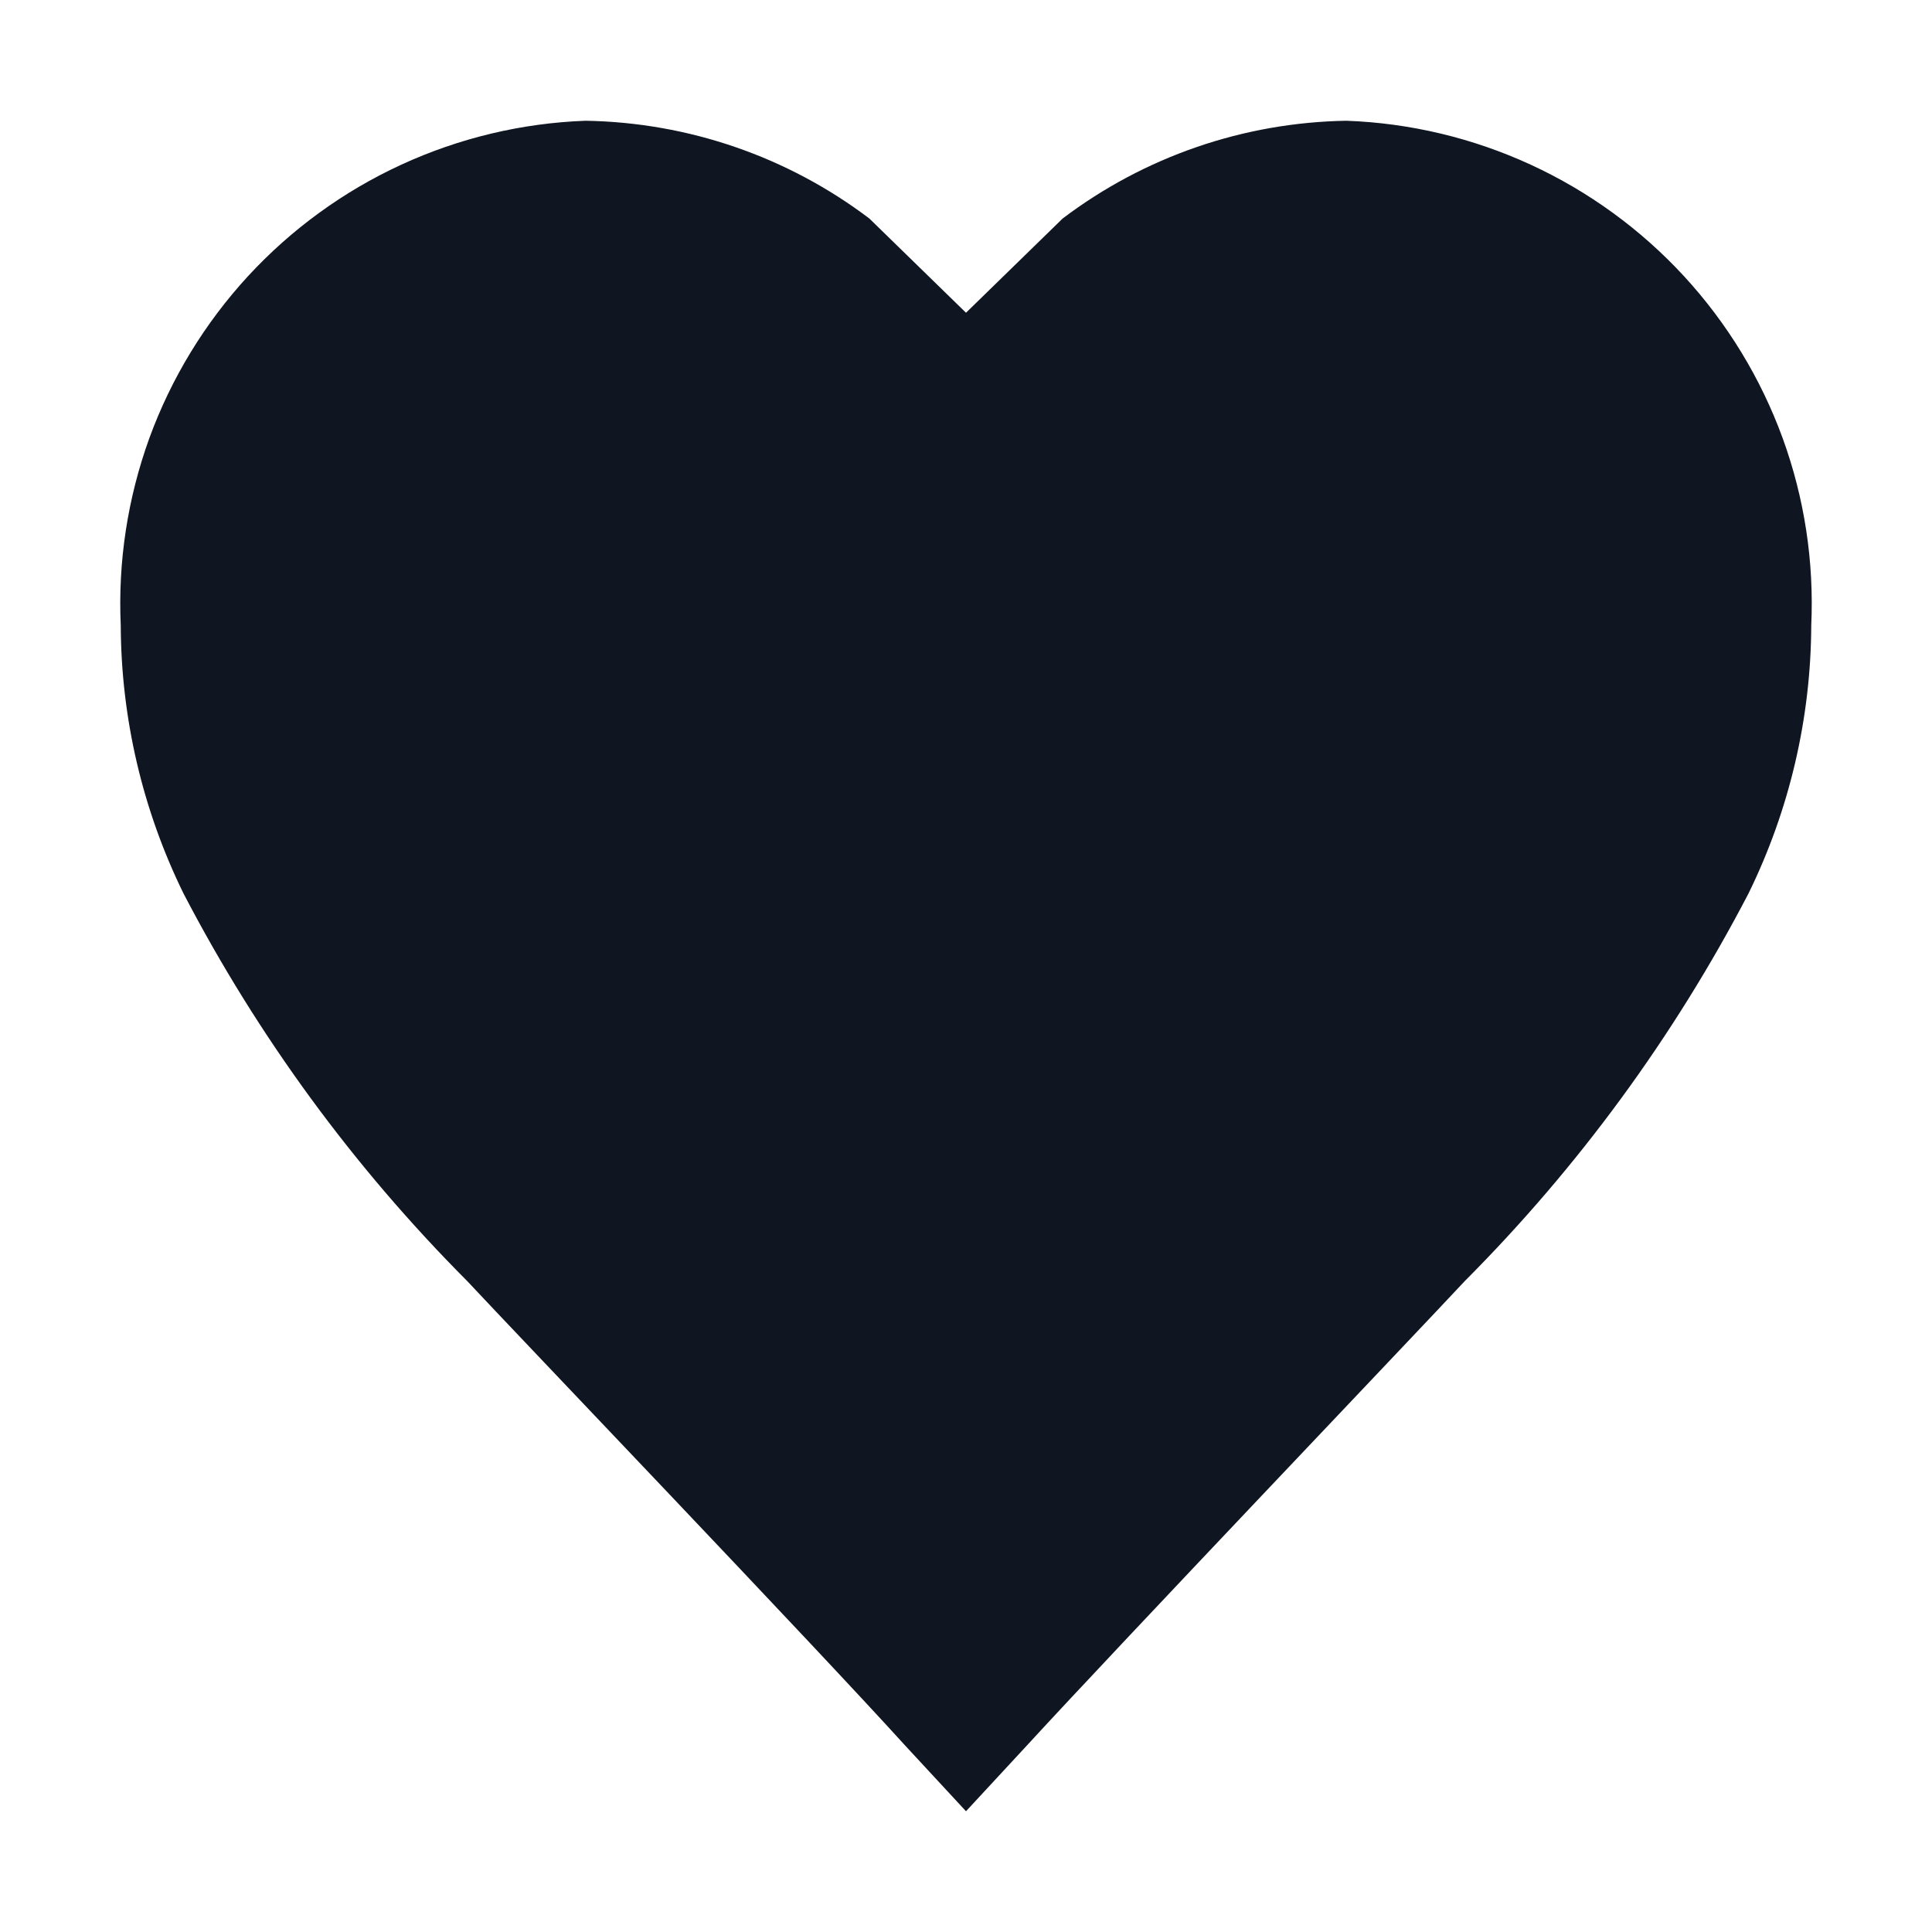 <svg width="16" height="16" viewBox="0 0 16 16" fill="none" xmlns="http://www.w3.org/2000/svg">
<path d="M7.2 1.81L8 2.59L8.8 1.81C9.477 1.297 10.3 1.014 11.15 1C11.678 1.019 12.197 1.143 12.677 1.364C13.157 1.585 13.588 1.899 13.946 2.287C14.304 2.676 14.582 3.132 14.763 3.628C14.944 4.125 15.024 4.652 15 5.18C14.997 5.95 14.819 6.709 14.48 7.4C13.864 8.583 13.072 9.665 12.13 10.61C11.72 11.05 9.28 13.61 8.5 14.46L8 15L7.5 14.46C6.72 13.6 4.28 11.05 3.87 10.61C2.928 9.665 2.136 8.583 1.52 7.4C1.181 6.709 1.003 5.95 1 5.18C0.976 4.652 1.057 4.125 1.237 3.628C1.418 3.132 1.696 2.676 2.054 2.287C2.412 1.899 2.843 1.585 3.323 1.364C3.803 1.143 4.322 1.019 4.85 1C5.699 1.014 6.523 1.297 7.2 1.81Z" fill="#0F1621"/>
</svg>
